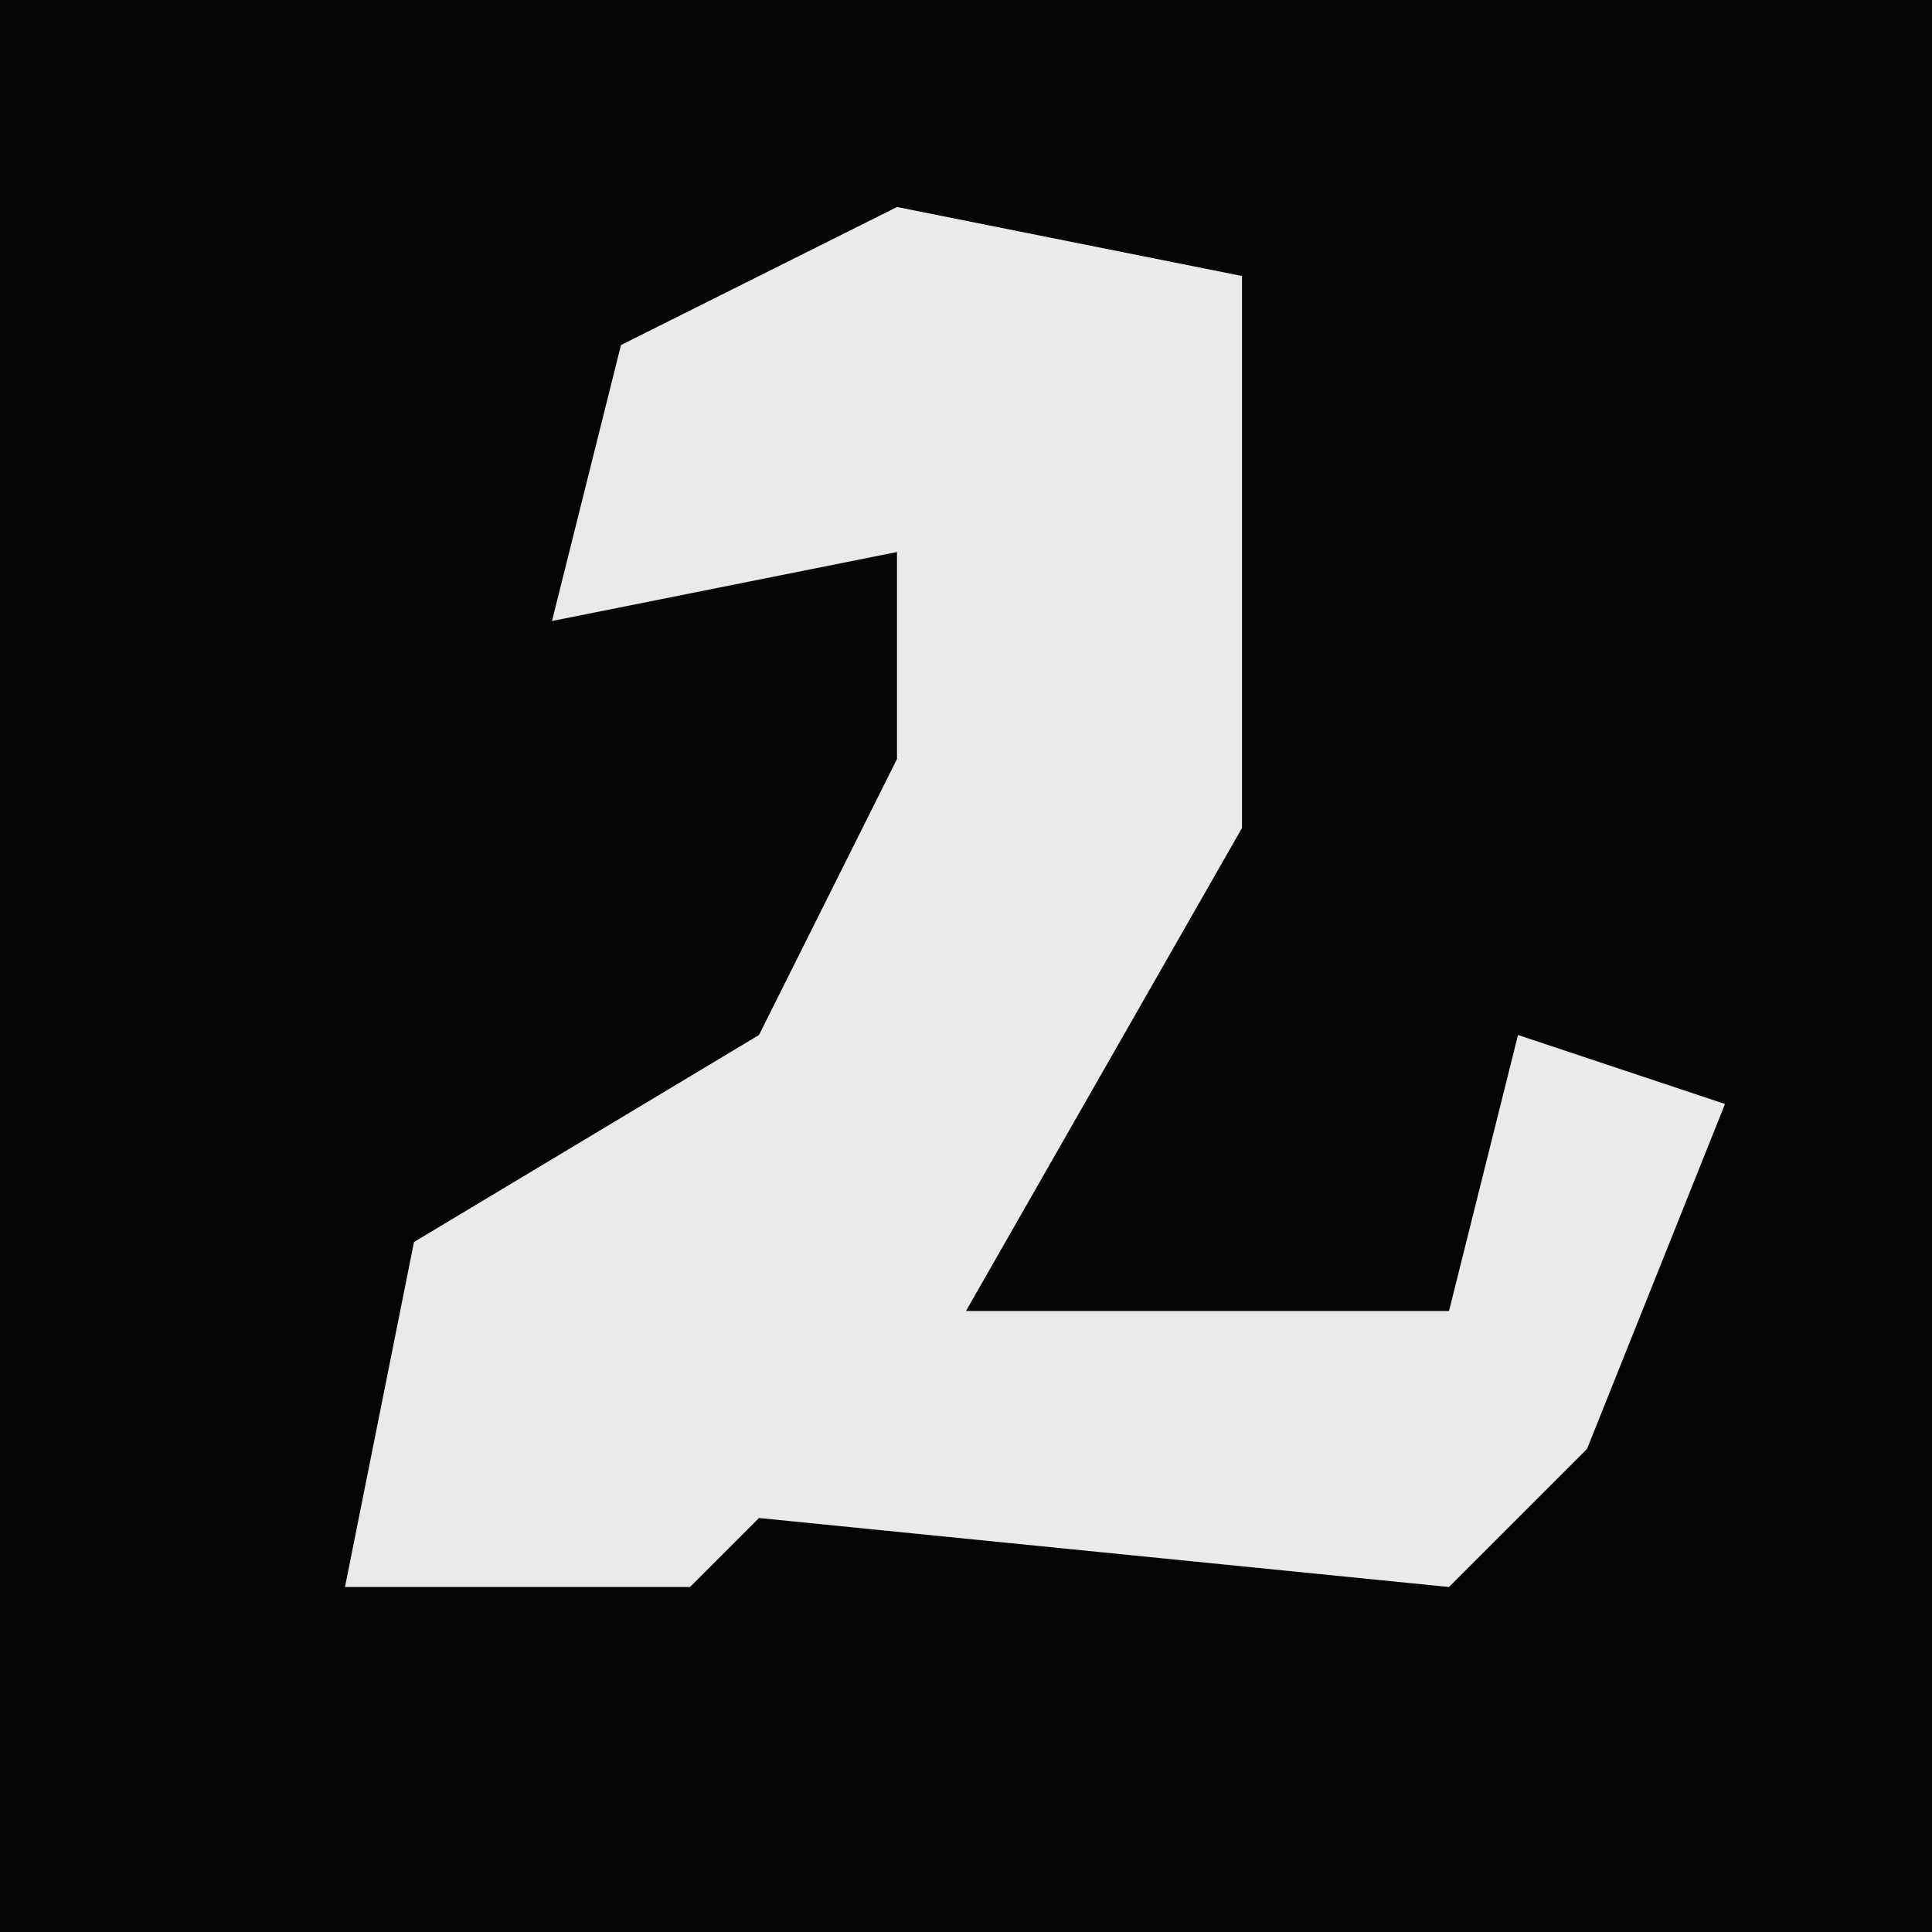 <?xml version="1.0" encoding="UTF-8"?>
<svg version="1.1" xmlns="http://www.w3.org/2000/svg" width="28" height="28">
<path d="M0,0 L28,0 L28,28 L0,28 Z " fill="#040404" transform="translate(0,0)"/>
<path d="M0,0 L5,1 L5,9 L1,16 L8,16 L9,12 L12,13 L10,18 L8,20 L-2,19 L-3,20 L-8,20 L-7,15 L-2,12 L0,8 L0,5 L-5,6 L-4,2 Z " fill="#EAEAEA" transform="translate(13,3)"/>
</svg>
